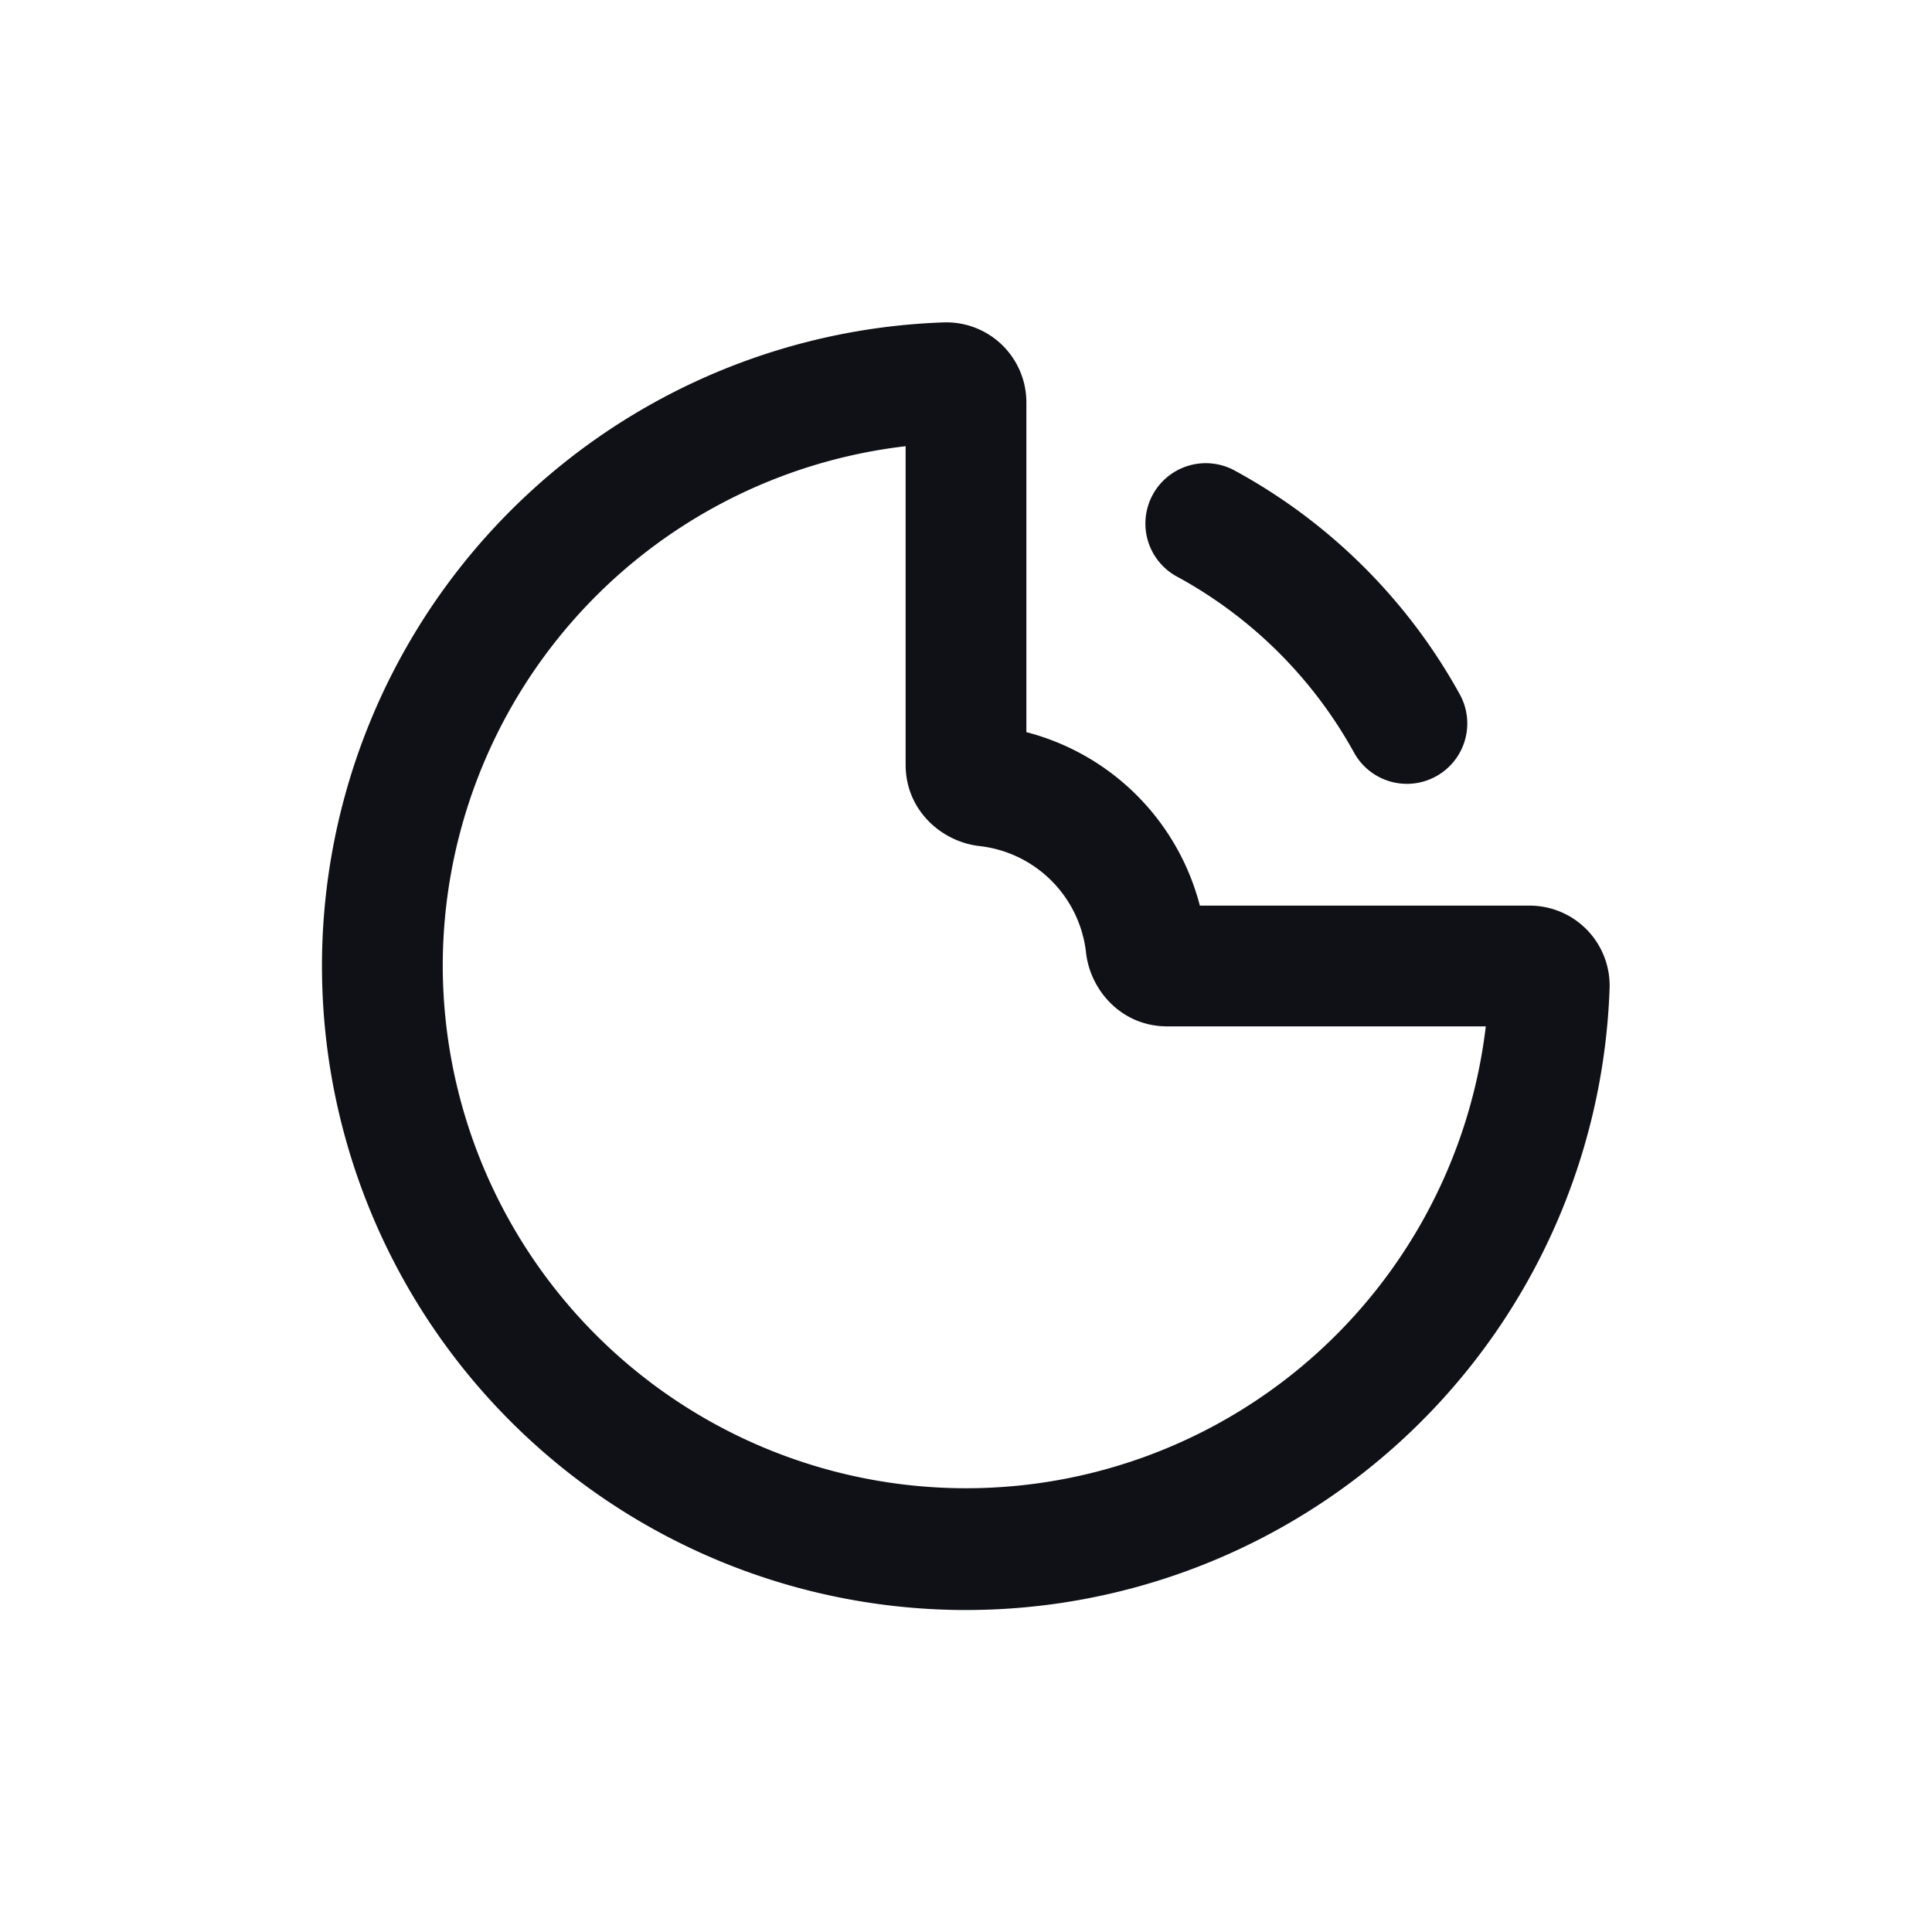 <svg xmlns="http://www.w3.org/2000/svg" width="24" height="24" fill="none" viewBox="0 0 24 24"><path fill="#101116" fill-rule="evenodd" d="M12.75 5a.994.994 0 0 0-1.026-.995 8 8 0 1 0 8.271 8.27A.994.994 0 0 0 19 11.25h-4.095a3.004 3.004 0 0 0-2.155-2.155V5ZM5.5 12a6.501 6.501 0 0 1 5.75-6.457V9.5c0 .57.452.958.917 1.01a1.5 1.5 0 0 1 1.324 1.323c.051.465.438.917 1.009.917h3.957A6.501 6.501 0 0 1 5.5 12Z" clip-rule="evenodd"/><path fill="#101116" d="M15.36 5.858a.75.75 0 1 0-.72 1.315 5.53 5.53 0 0 1 2.187 2.188.75.75 0 0 0 1.315-.721 7.03 7.03 0 0 0-2.781-2.782Z"/></svg>